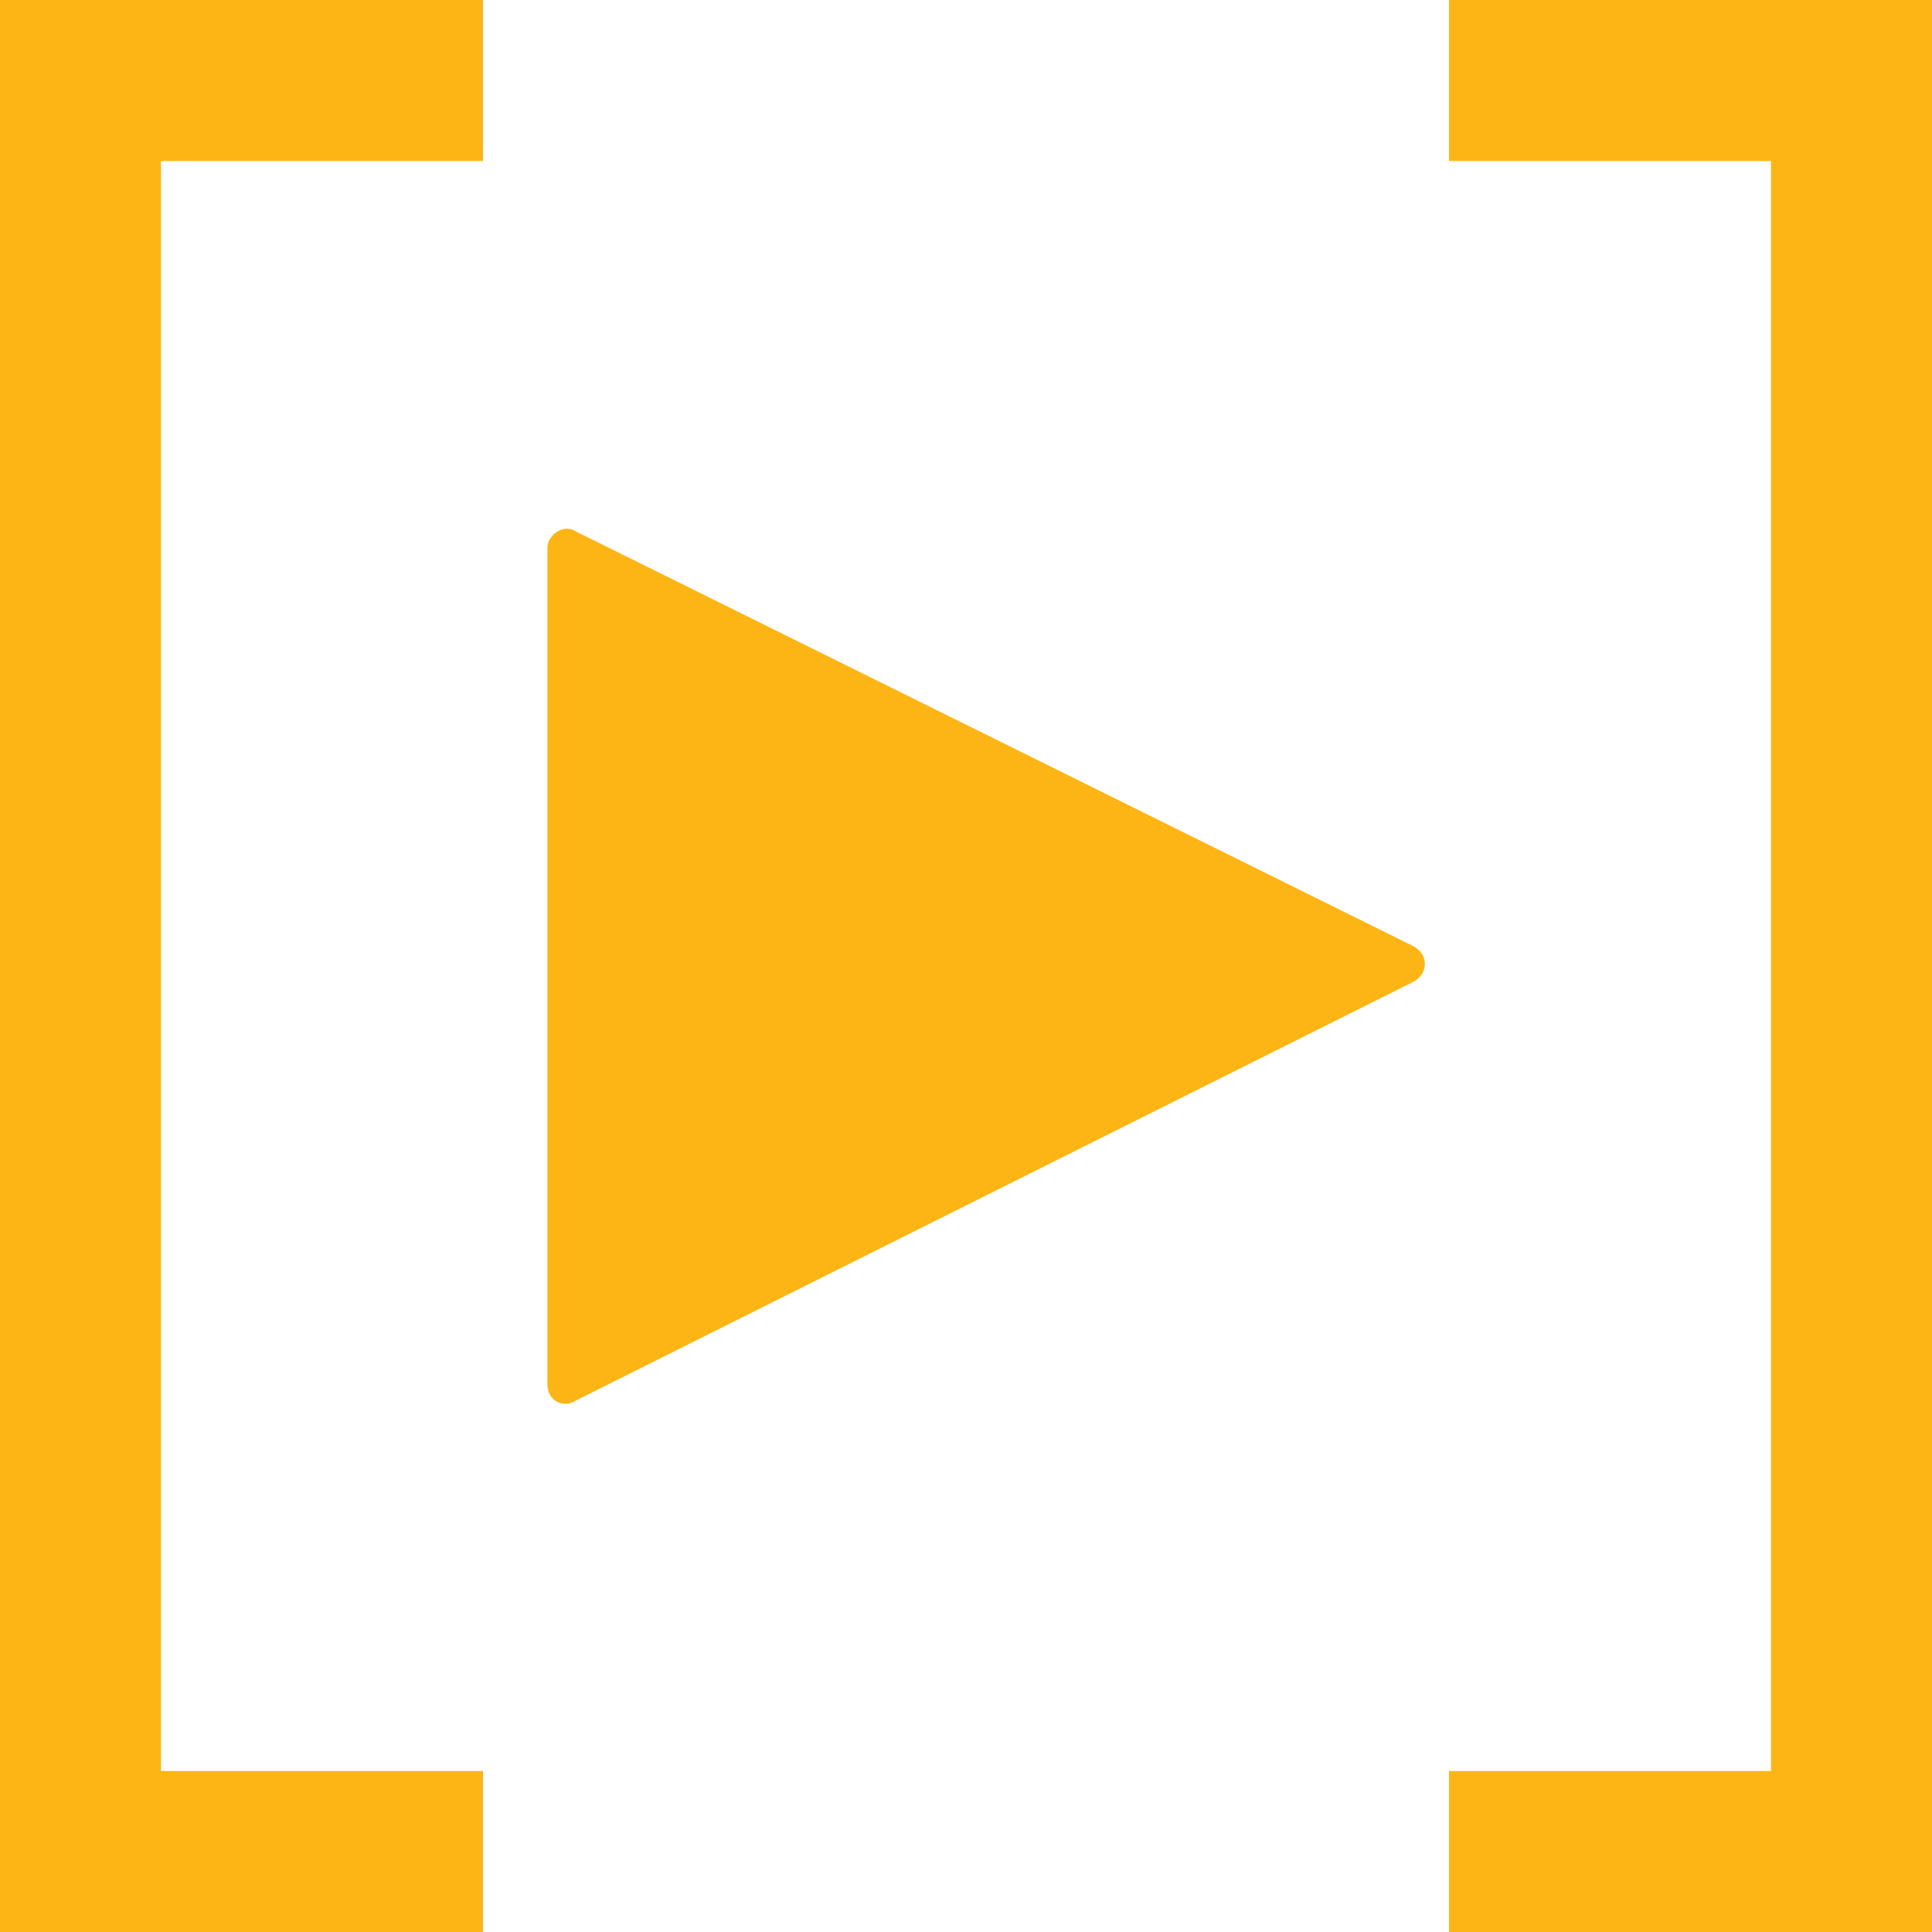 <!-- Generator: Adobe Illustrator 19.1.0, SVG Export Plug-In  -->
<svg version="1.1"
	 xmlns="http://www.w3.org/2000/svg" xmlns:xlink="http://www.w3.org/1999/xlink" xmlns:a="http://ns.adobe.com/AdobeSVGViewerExtensions/3.0/"
	 x="0px" y="0px" width="48px" height="48px" viewBox="0 0 48 48" enable-background="new 0 0 48 48" xml:space="preserve">
<defs>
</defs>
<g>
	<g>
		<polygon fill-rule="evenodd" clip-rule="evenodd" fill="#FDB515" points="0,0 0,4 0,44 0,48 4,48 12,48 12,44 4,44 4,4 12,4 12,0 
			4,0 		"/>
		<polygon fill-rule="evenodd" clip-rule="evenodd" fill="#FDB515" points="44,0 36,0 36,4 44,4 44,44 36,44 36,48 44,48 48,48 
			48,44 48,4 48,0 		"/>
	</g>
	<path fill="#FDB515" d="M14.3,34.8l20.8-10.4c0.4-0.2,0.4-0.7,0-0.9L14.3,13.2c-0.3-0.2-0.7,0.1-0.7,0.4v20.8
		C13.6,34.8,14,35,14.3,34.8z"/>
</g>
</svg>
